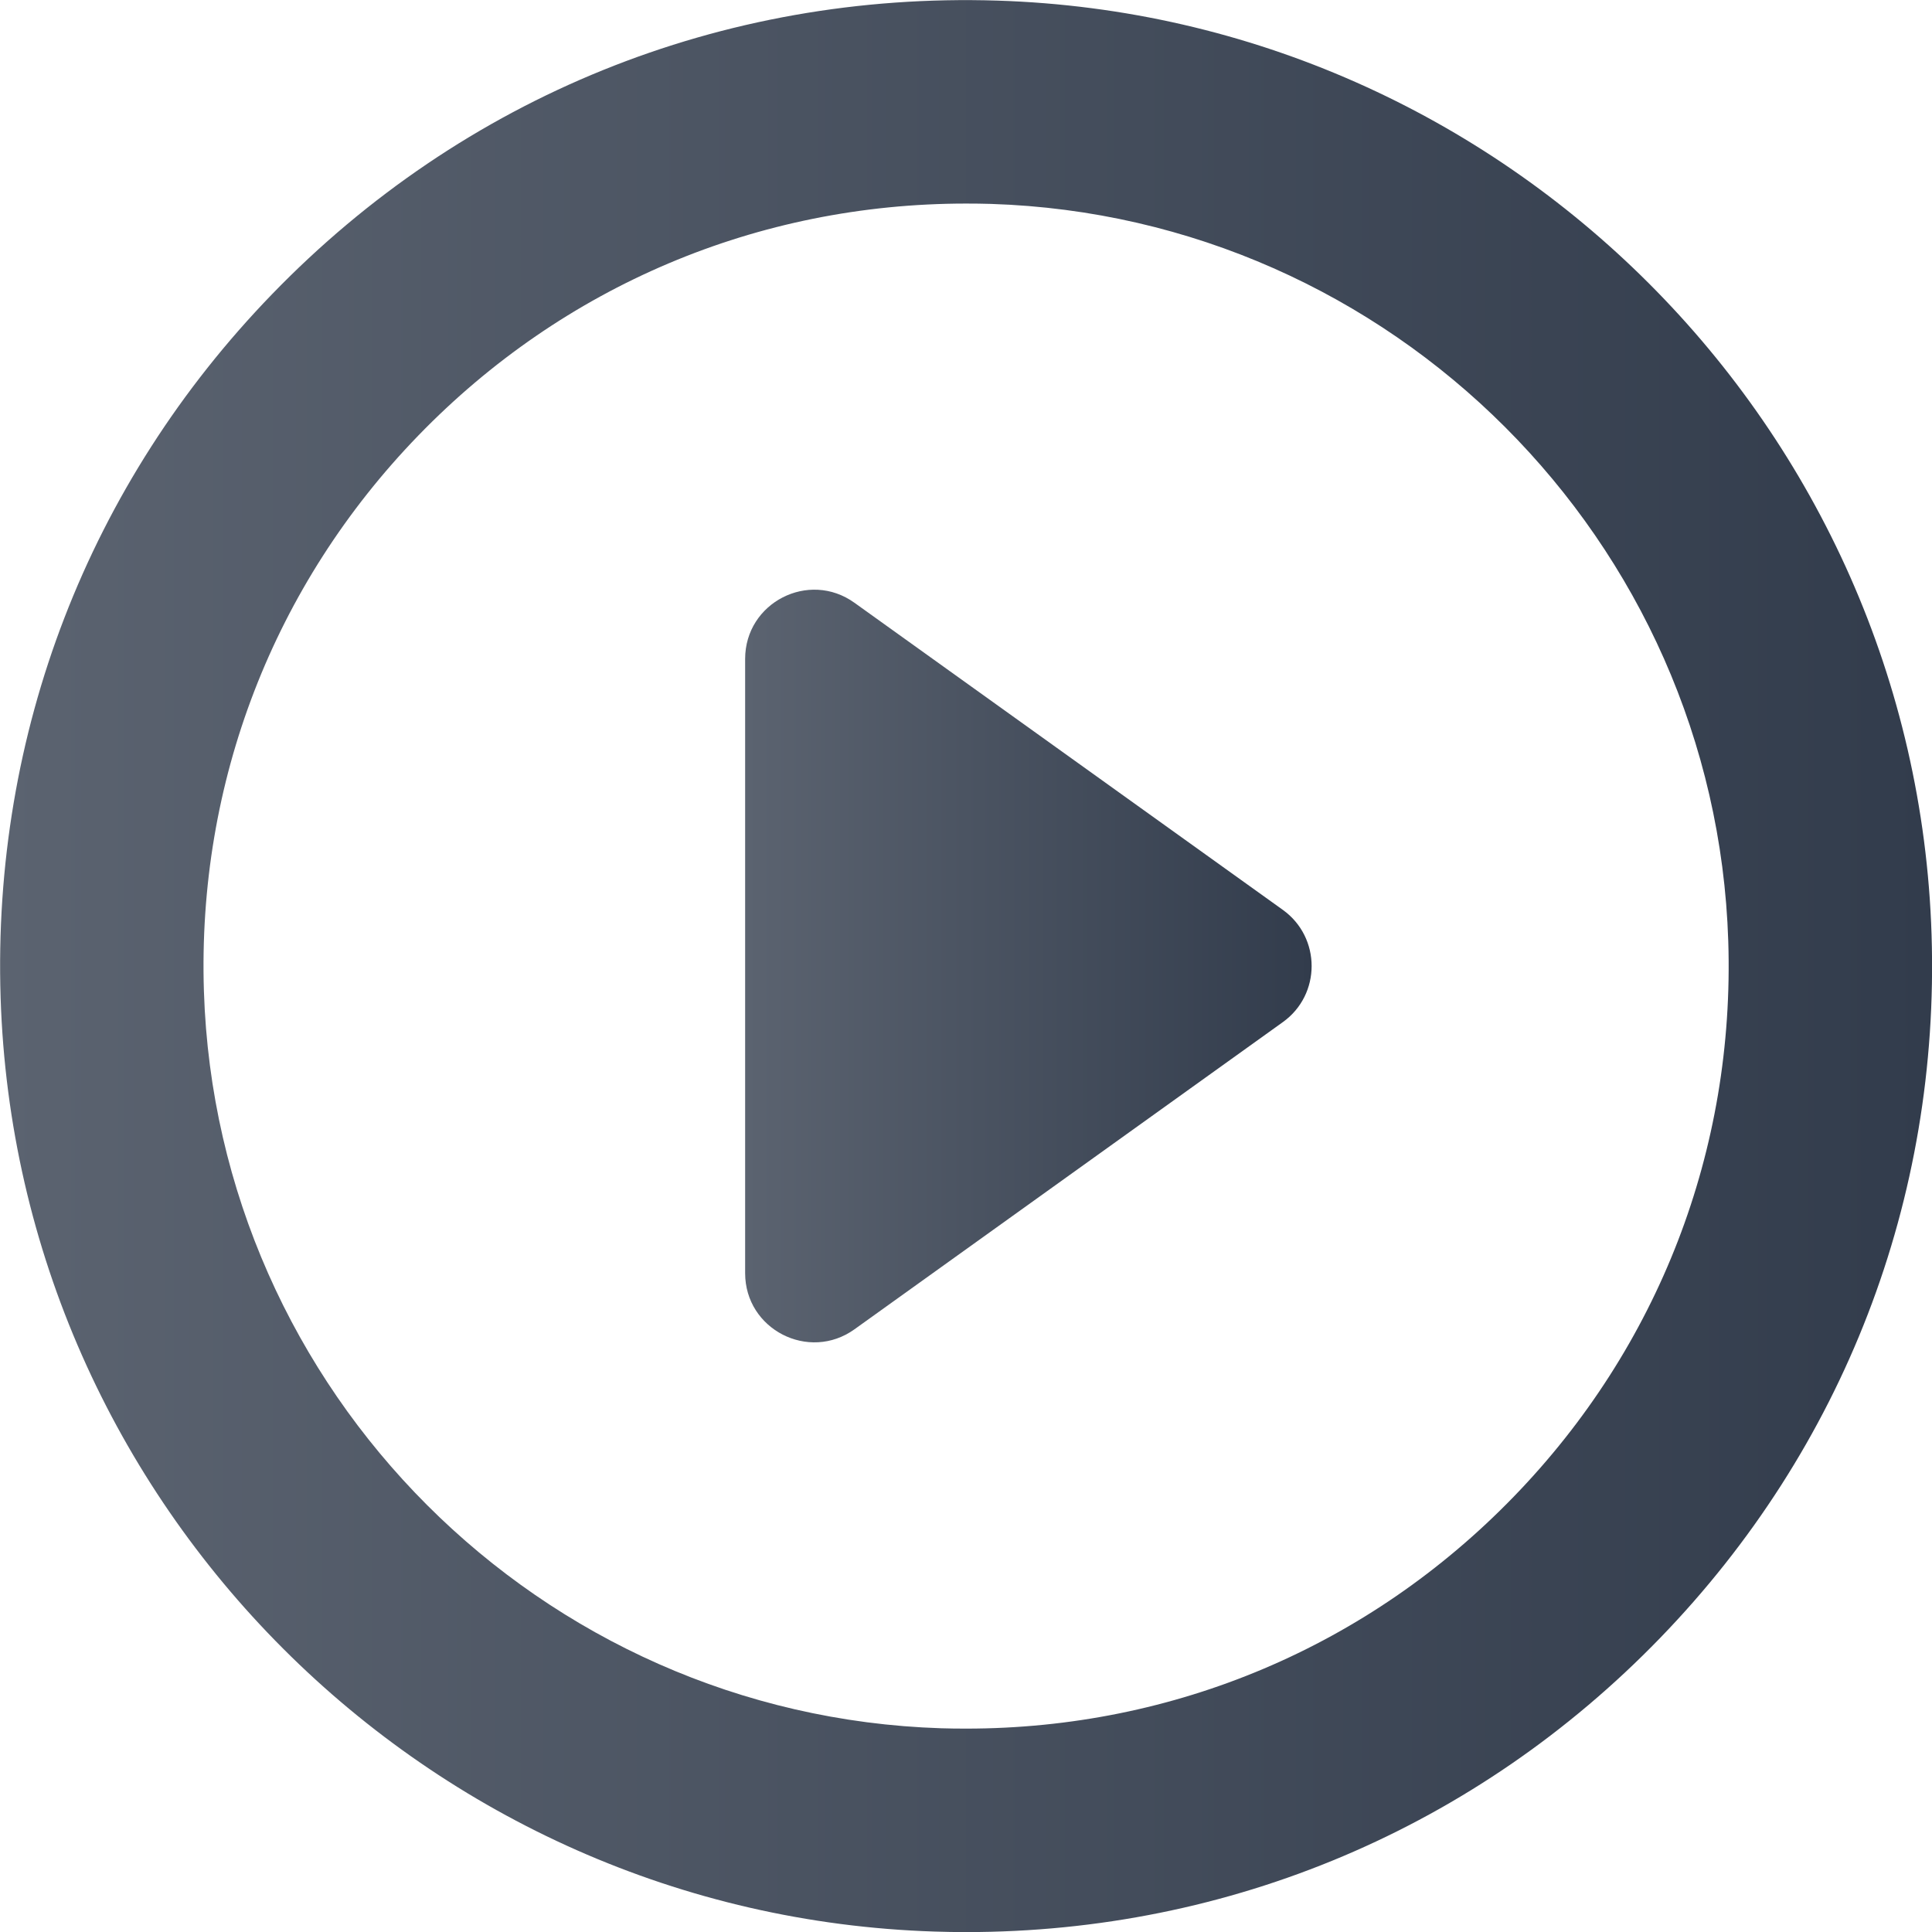 <svg width="22" height="22" viewBox="0 0 22 22" fill="none" xmlns="http://www.w3.org/2000/svg">
<g clip-path="url(#clip0)">
<path d="M21.995 10.642C21.811 4.863 17.139 0.191 11.36 0.007C8.215 -0.093 5.273 1.104 3.099 3.349C1.009 5.507 -0.089 8.352 0.007 11.36C0.191 17.139 4.863 21.811 10.642 21.995C10.762 21.999 10.881 22.001 11.001 22.001C14.005 22.001 16.812 20.812 18.903 18.653C20.993 16.495 22.091 13.65 21.995 10.642ZM17.239 17.041C15.588 18.746 13.373 19.684 11.001 19.684C10.906 19.684 10.811 19.683 10.716 19.68C6.155 19.534 2.468 15.847 2.322 11.286C2.246 8.911 3.113 6.664 4.763 4.96C6.414 3.256 8.629 2.318 11.001 2.318C11.096 2.318 11.191 2.319 11.286 2.322C15.847 2.468 19.534 6.155 19.68 10.716C19.756 13.091 18.889 15.338 17.239 17.041Z" fill="url(#paint0_linear)"/>
<path d="M14.608 10.361L9.73 6.864C9.21 6.49 8.485 6.862 8.485 7.503V14.498C8.485 15.138 9.21 15.51 9.73 15.137L14.608 11.639C15.045 11.326 15.045 10.675 14.608 10.361Z" fill="url(#paint1_linear)"/>
</g>
<defs>
<linearGradient id="paint0_linear" x1="0.001" y1="11.001" x2="22.001" y2="11.001" gradientUnits="userSpaceOnUse">
<stop stop-color="#5B6370"/>
<stop offset="1" stop-color="#323C4C"/>
</linearGradient>
<linearGradient id="paint1_linear" x1="8.485" y1="11" x2="14.936" y2="11" gradientUnits="userSpaceOnUse">
<stop stop-color="#5B6370"/>
<stop offset="1" stop-color="#323C4C"/>
</linearGradient>
<clipPath id="clip0">
<rect width="22" height="22" fill="white"/>
</clipPath>
</defs>
</svg>
